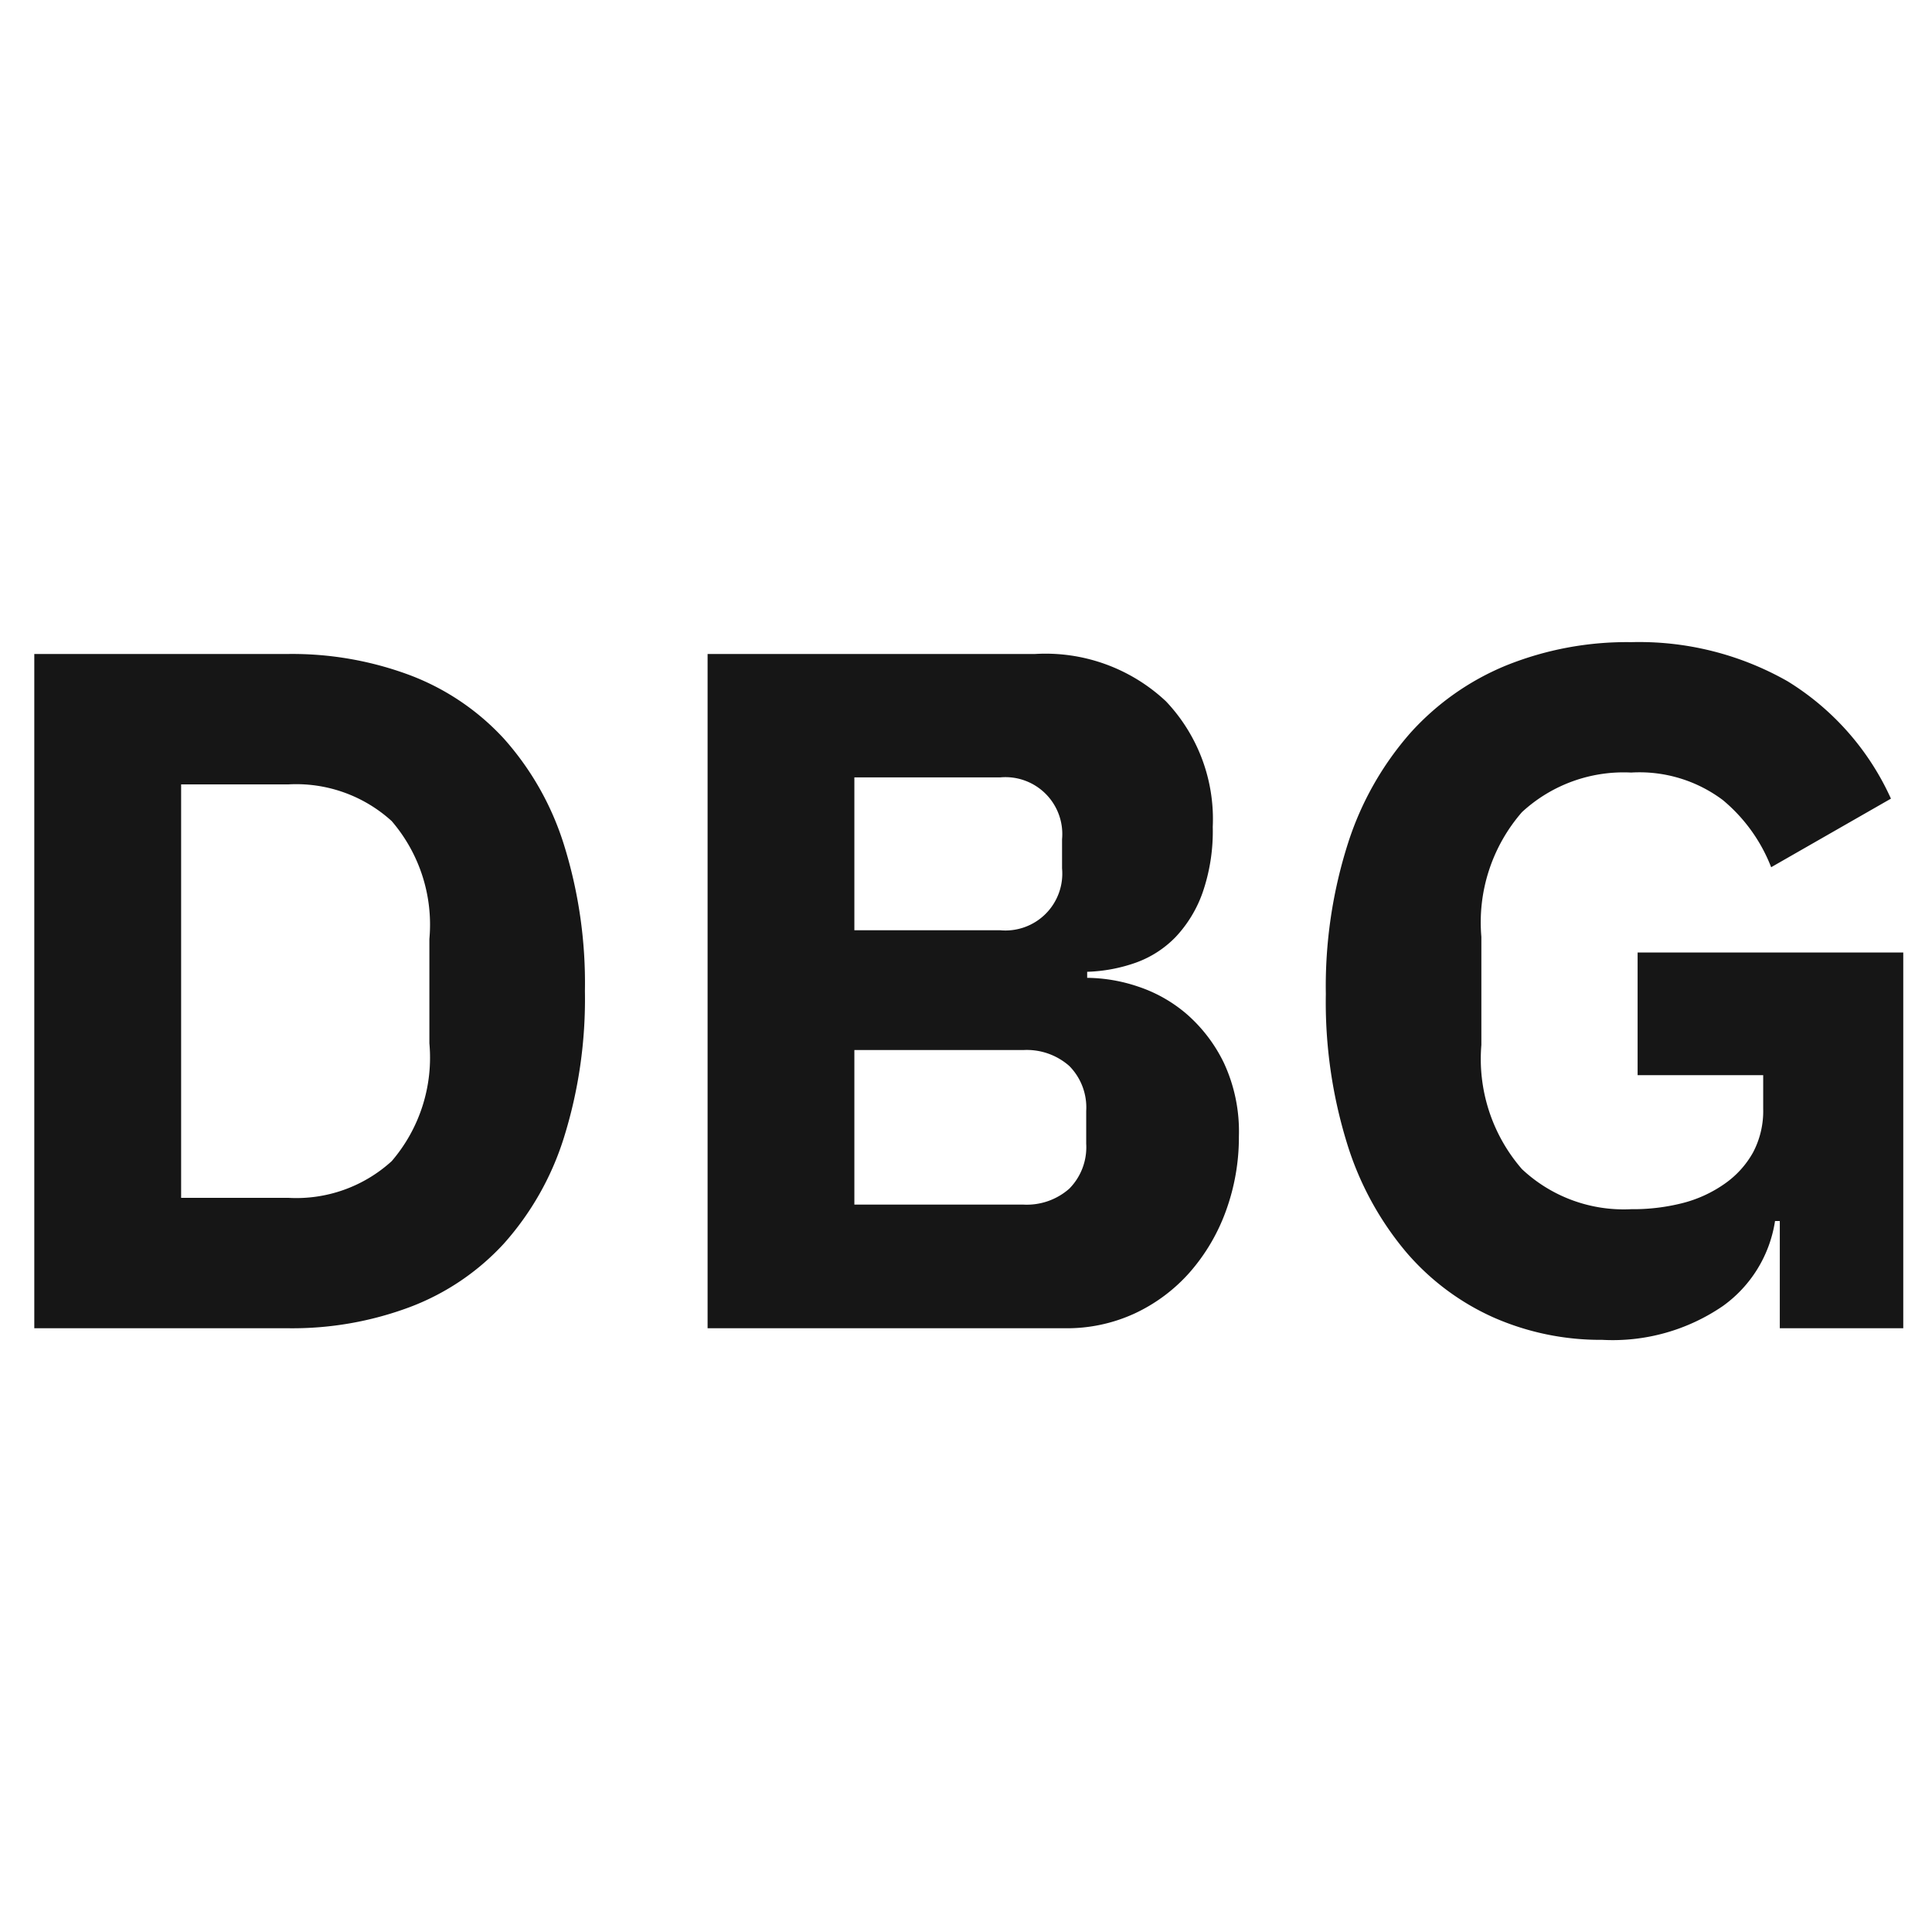 <svg xmlns="http://www.w3.org/2000/svg" viewBox="0 0 32 32"><defs><style>.cls-1{fill:#161616}</style></defs><g id="Layer_2" data-name="Layer 2"><g id="Light_theme_icons" data-name="Light theme icons"><path class="cls-1" d="M.568 10.832h4.208a5.57 5.57 0 012.016.352 4.07 4.07 0 011.552 1.048 4.771 4.771 0 01.992 1.744 7.688 7.688 0 01.352 2.44 7.684 7.684 0 01-.352 2.44 4.771 4.771 0 01-.992 1.744 4.059 4.059 0 01-1.552 1.048A5.549 5.549 0 014.776 22H.568zm4.208 9.008a2.346 2.346 0 001.712-.608 2.631 2.631 0 00.624-1.952v-1.728a2.631 2.631 0 00-.624-1.952 2.35 2.35 0 00-1.712-.608H3v6.848zM11.72 10.832h5.424a2.915 2.915 0 012.168.784 2.833 2.833 0 01.775 2.08 3.11 3.11 0 01-.168 1.088 2.084 2.084 0 01-.447.736 1.73 1.73 0 01-.657.424 2.652 2.652 0 01-.808.152v.1a2.712 2.712 0 01.841.144 2.387 2.387 0 01.807.456 2.538 2.538 0 01.616.808 2.692 2.692 0 01.249 1.216 3.569 3.569 0 01-.216 1.24 3.187 3.187 0 01-.6 1.016 2.784 2.784 0 01-.912.68A2.676 2.676 0 0117.64 22h-5.92zm2.431 4.576h2.416a.942.942 0 001.024-1.024V13.9a.942.942 0 00-1.024-1.024h-2.416zm0 4.544h2.8a1.064 1.064 0 00.76-.264.976.976 0 00.28-.744V18.4a.976.976 0 00-.28-.744 1.064 1.064 0 00-.76-.264h-2.8zM29.479 20.224H29.4a2.126 2.126 0 01-.864 1.408 3.229 3.229 0 01-2 .56 4.39 4.39 0 01-1.792-.368 4.107 4.107 0 01-1.456-1.088 5.138 5.138 0 01-.975-1.792 7.912 7.912 0 01-.353-2.48 7.786 7.786 0 01.368-2.5 5.138 5.138 0 011.032-1.824 4.358 4.358 0 011.592-1.12 5.35 5.35 0 012.065-.384 4.971 4.971 0 012.591.648 4.415 4.415 0 011.712 1.944l-1.984 1.136a2.732 2.732 0 00-.8-1.112 2.3 2.3 0 00-1.519-.456 2.48 2.48 0 00-1.809.656 2.779 2.779 0 00-.672 2.064v1.792a2.782 2.782 0 00.672 2.056 2.46 2.46 0 001.809.664 3.326 3.326 0 00.847-.1 2.12 2.12 0 00.7-.32 1.555 1.555 0 00.472-.52 1.463 1.463 0 00.168-.72v-.56h-2.08v-2.032h4.4V22h-2.045z"/><path fill="none" d="M0 0h32v32H0z"/></g></g></svg>